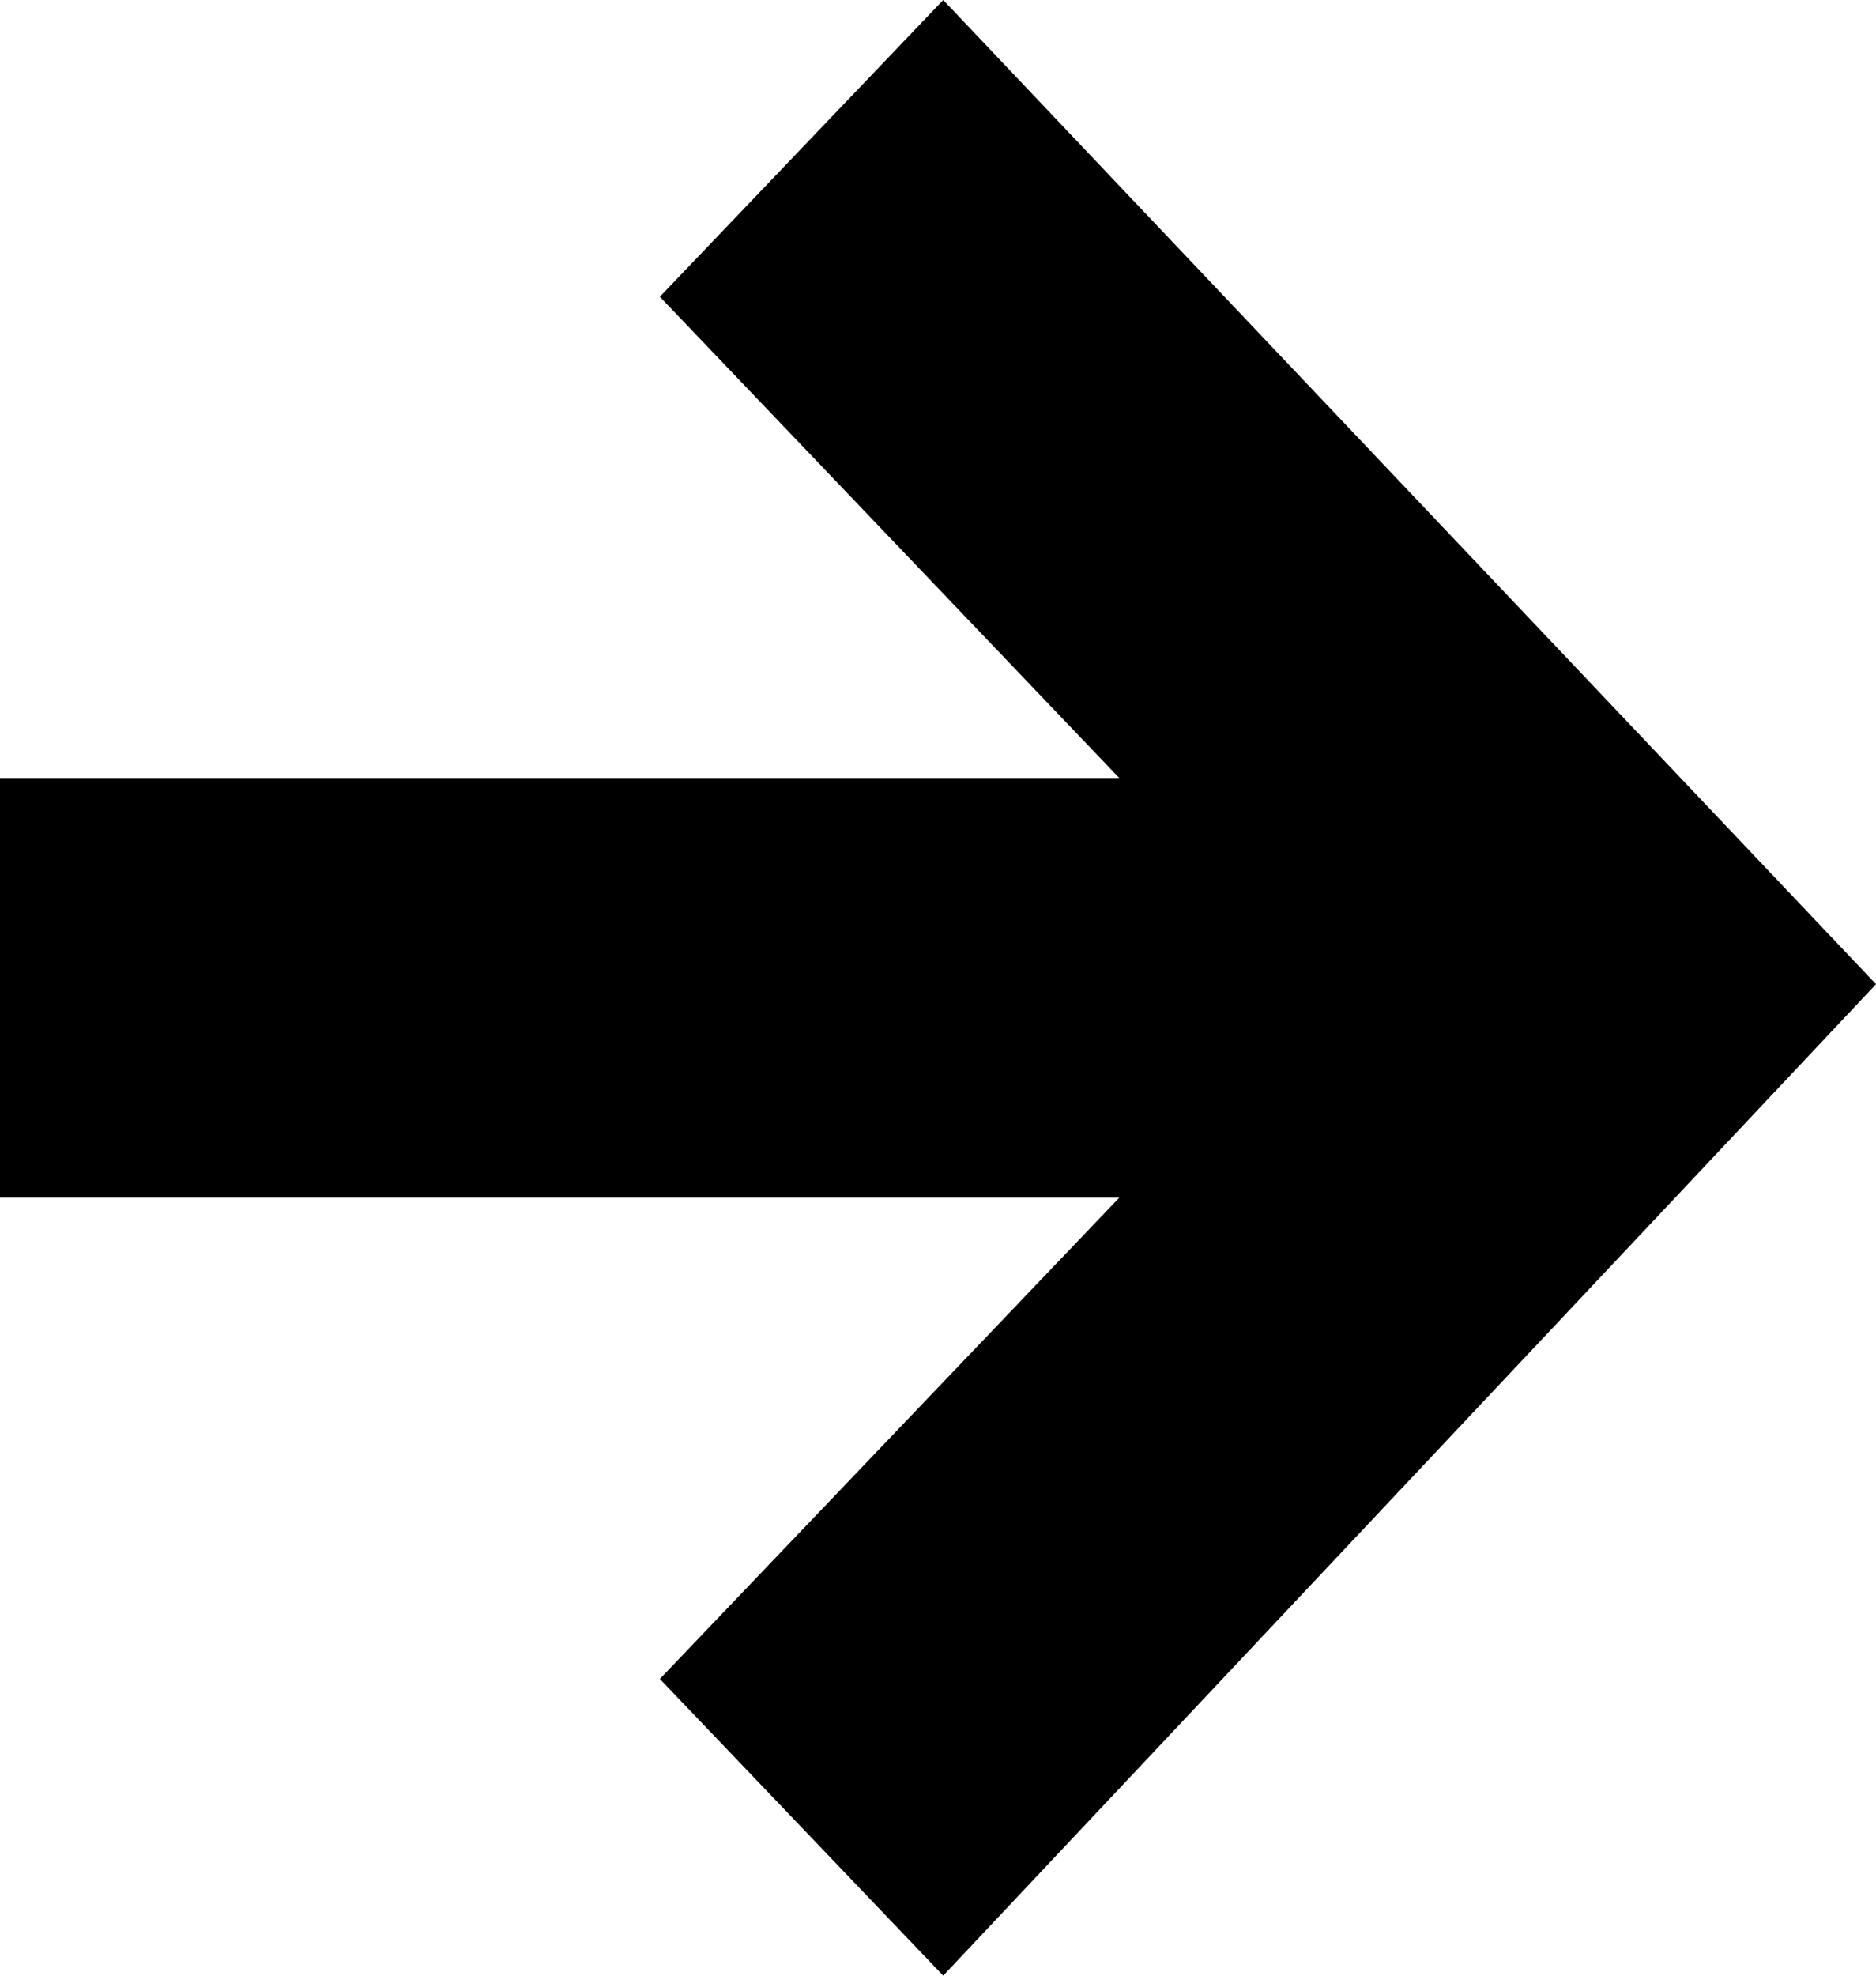 <?xml version="1.0" encoding="UTF-8" standalone="no"?>
<svg width="19px" height="20px" viewBox="0 0 19 20" version="1.1" xmlns="http://www.w3.org/2000/svg" xmlns:xlink="http://www.w3.org/1999/xlink">
    <!-- Generator: Sketch 47 (45396) - http://www.bohemiancoding.com/sketch -->
    <title>Page 1</title>
    <desc>Created with Sketch.</desc>
    <defs></defs>
    <g id="Page-1" stroke="none" stroke-width="1" fill="none" fill-rule="evenodd">
        <g id="Desktop" transform="translate(-1149, -2772)" fill="#000000">
            <polygon id="Page-1" points="1168 2781.963 1158.553 2772 1155.683 2775.004 1160.336 2779.876 1149 2779.876 1149 2784.124 1160.336 2784.124 1155.683 2788.996 1158.553 2792"></polygon>
        </g>
    </g>
</svg>